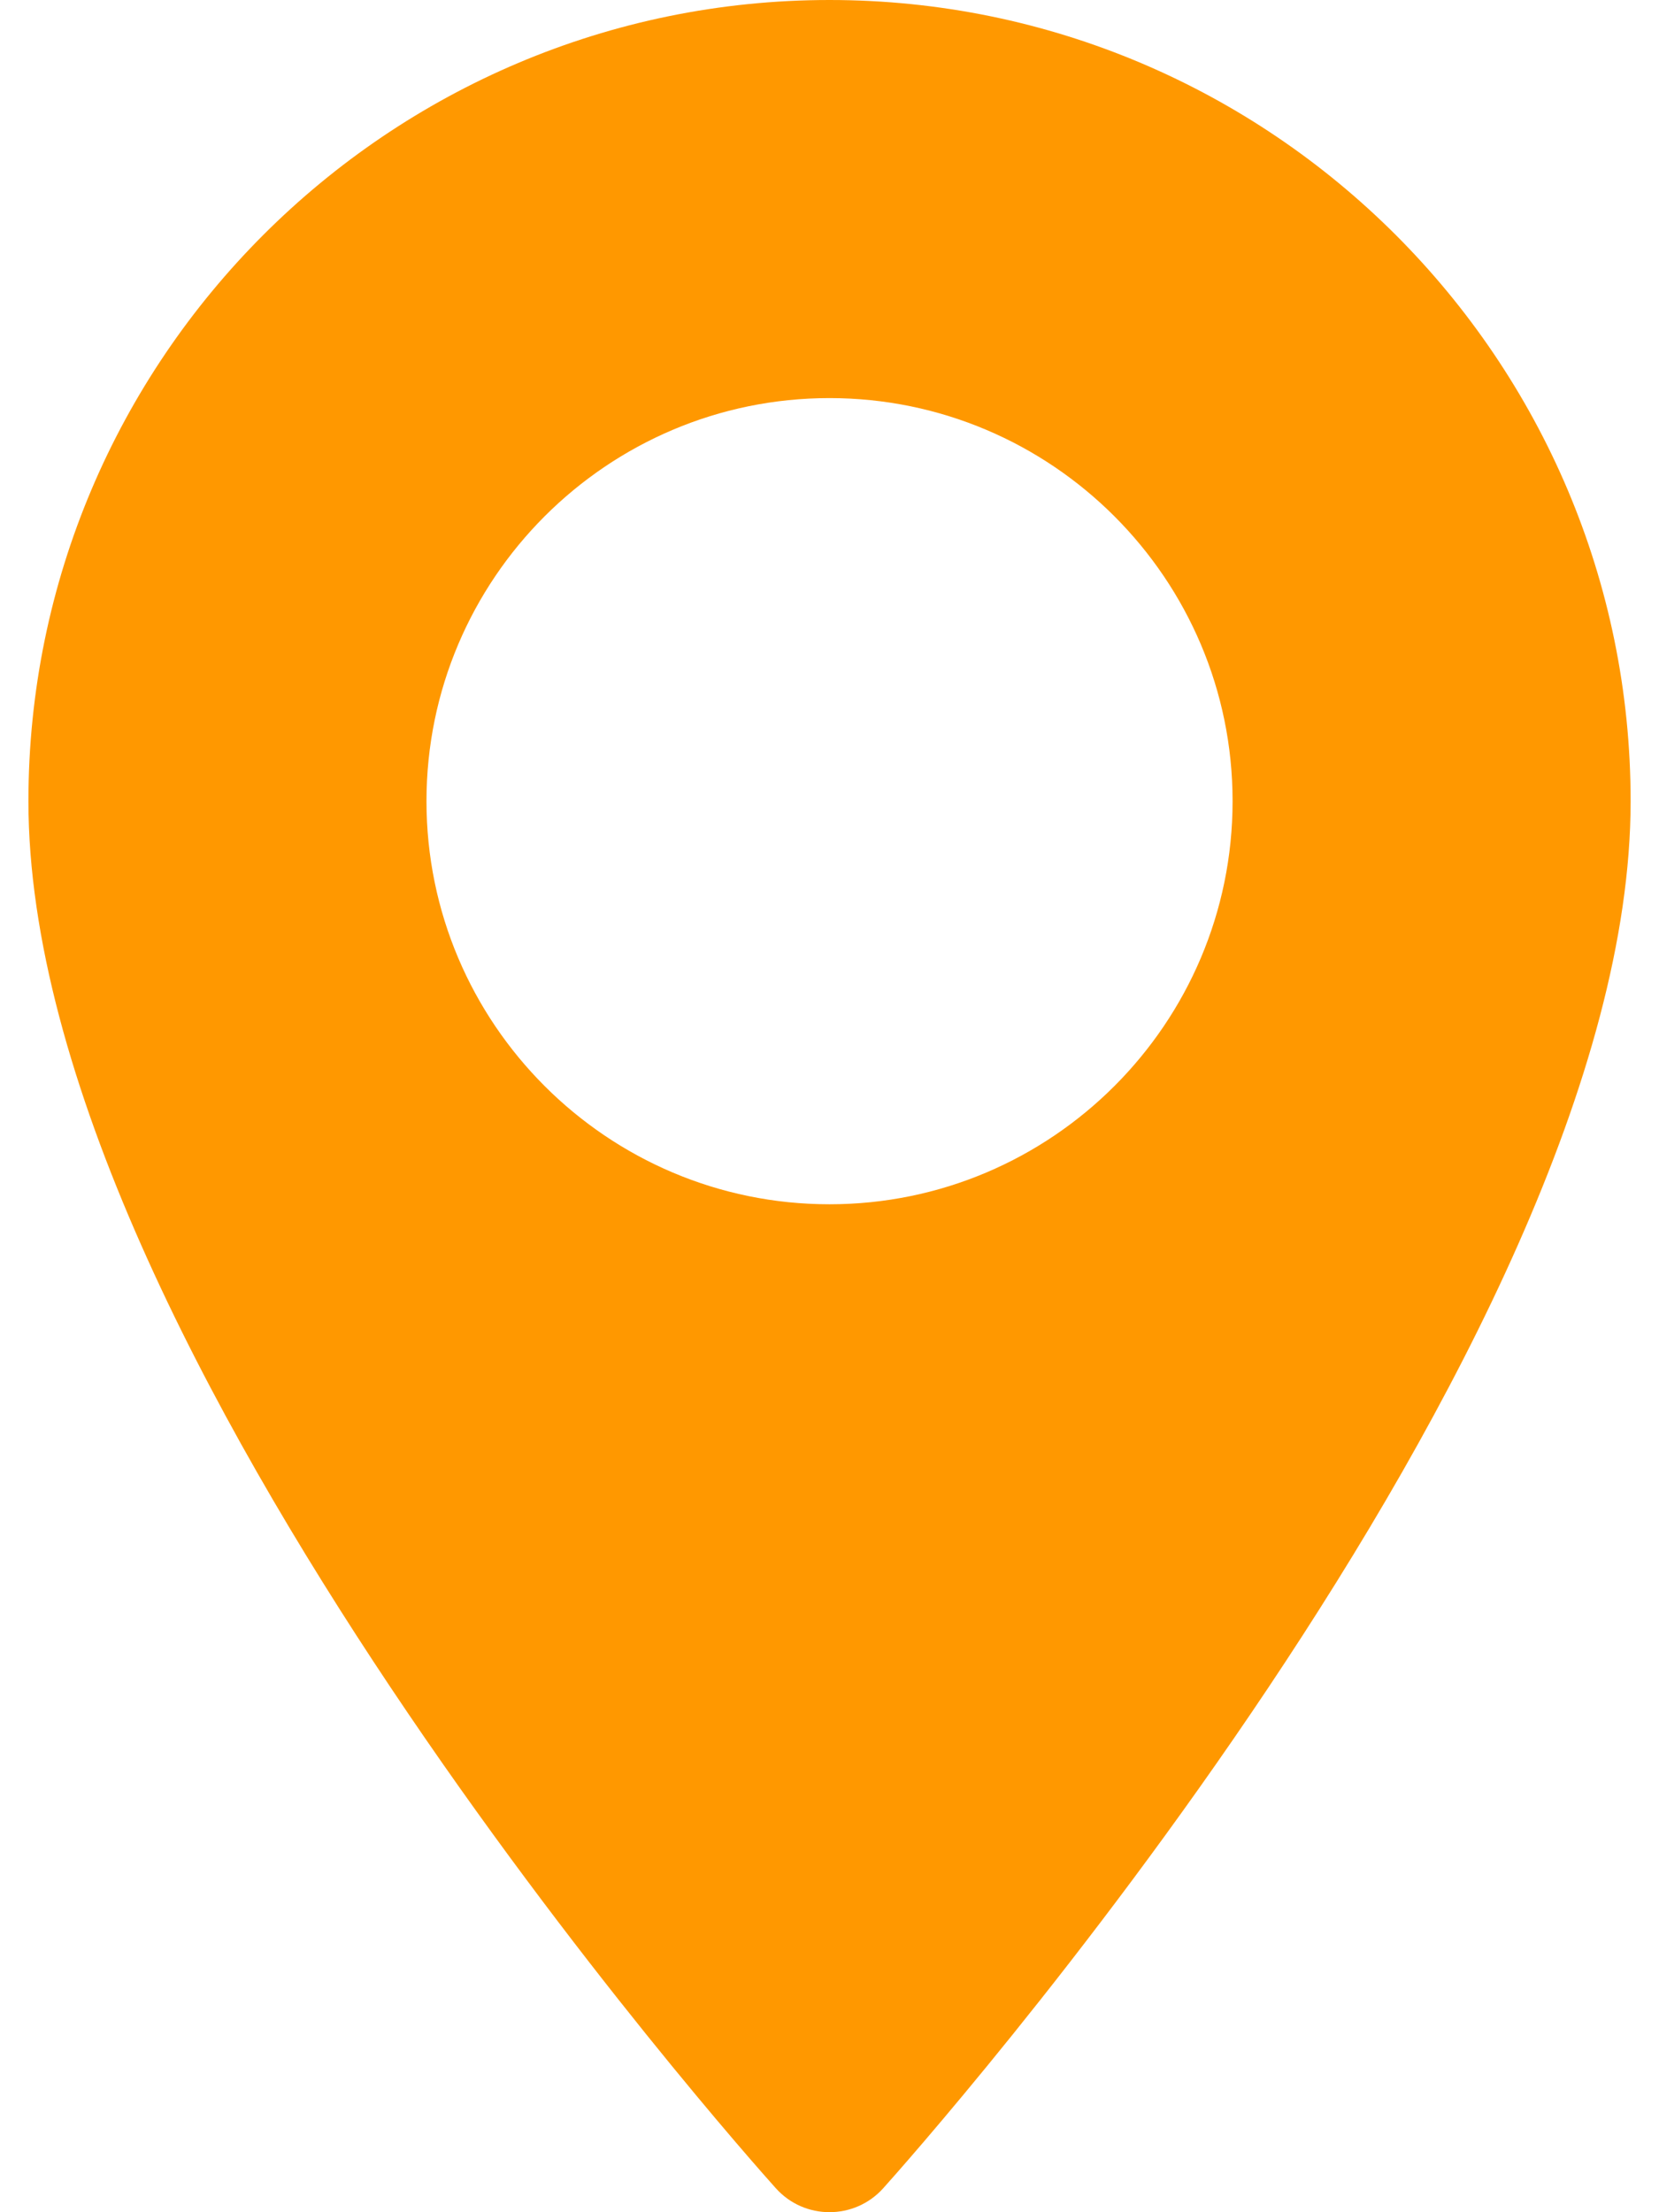 <?xml version="1.0" encoding="utf-8"?>
<!-- Generator: Adobe Illustrator 14.0.0, SVG Export Plug-In . SVG Version: 6.00 Build 43363)  -->
<!DOCTYPE svg PUBLIC "-//W3C//DTD SVG 1.1//EN" "http://www.w3.org/Graphics/SVG/1.1/DTD/svg11.dtd">
<svg version="1.1" id="Layer_1" xmlns="http://www.w3.org/2000/svg" xmlns:xlink="http://www.w3.org/1999/xlink" x="0px" y="0px"
	 width="30px" height="40px" viewBox="235 230 30 40" enable-background="new 235 230 30 40" xml:space="preserve">
<g>
	<g>
		<path fill="#FF9800" d="M250,230c-7.988,0-14.486,6.499-14.486,14.486c0,9.913,12.964,24.467,13.516,25.081
			c0.518,0.577,1.423,0.576,1.941,0c0.552-0.614,13.516-15.168,13.516-25.081C264.487,236.499,257.989,230,250,230z M250,251.775
			c-4.019,0-7.288-3.27-7.288-7.289c0-4.019,3.27-7.288,7.288-7.288c4.02,0,7.289,3.27,7.289,7.288
			C257.289,248.505,254.02,251.775,250,251.775z"/>
	</g>
</g>
</svg>
